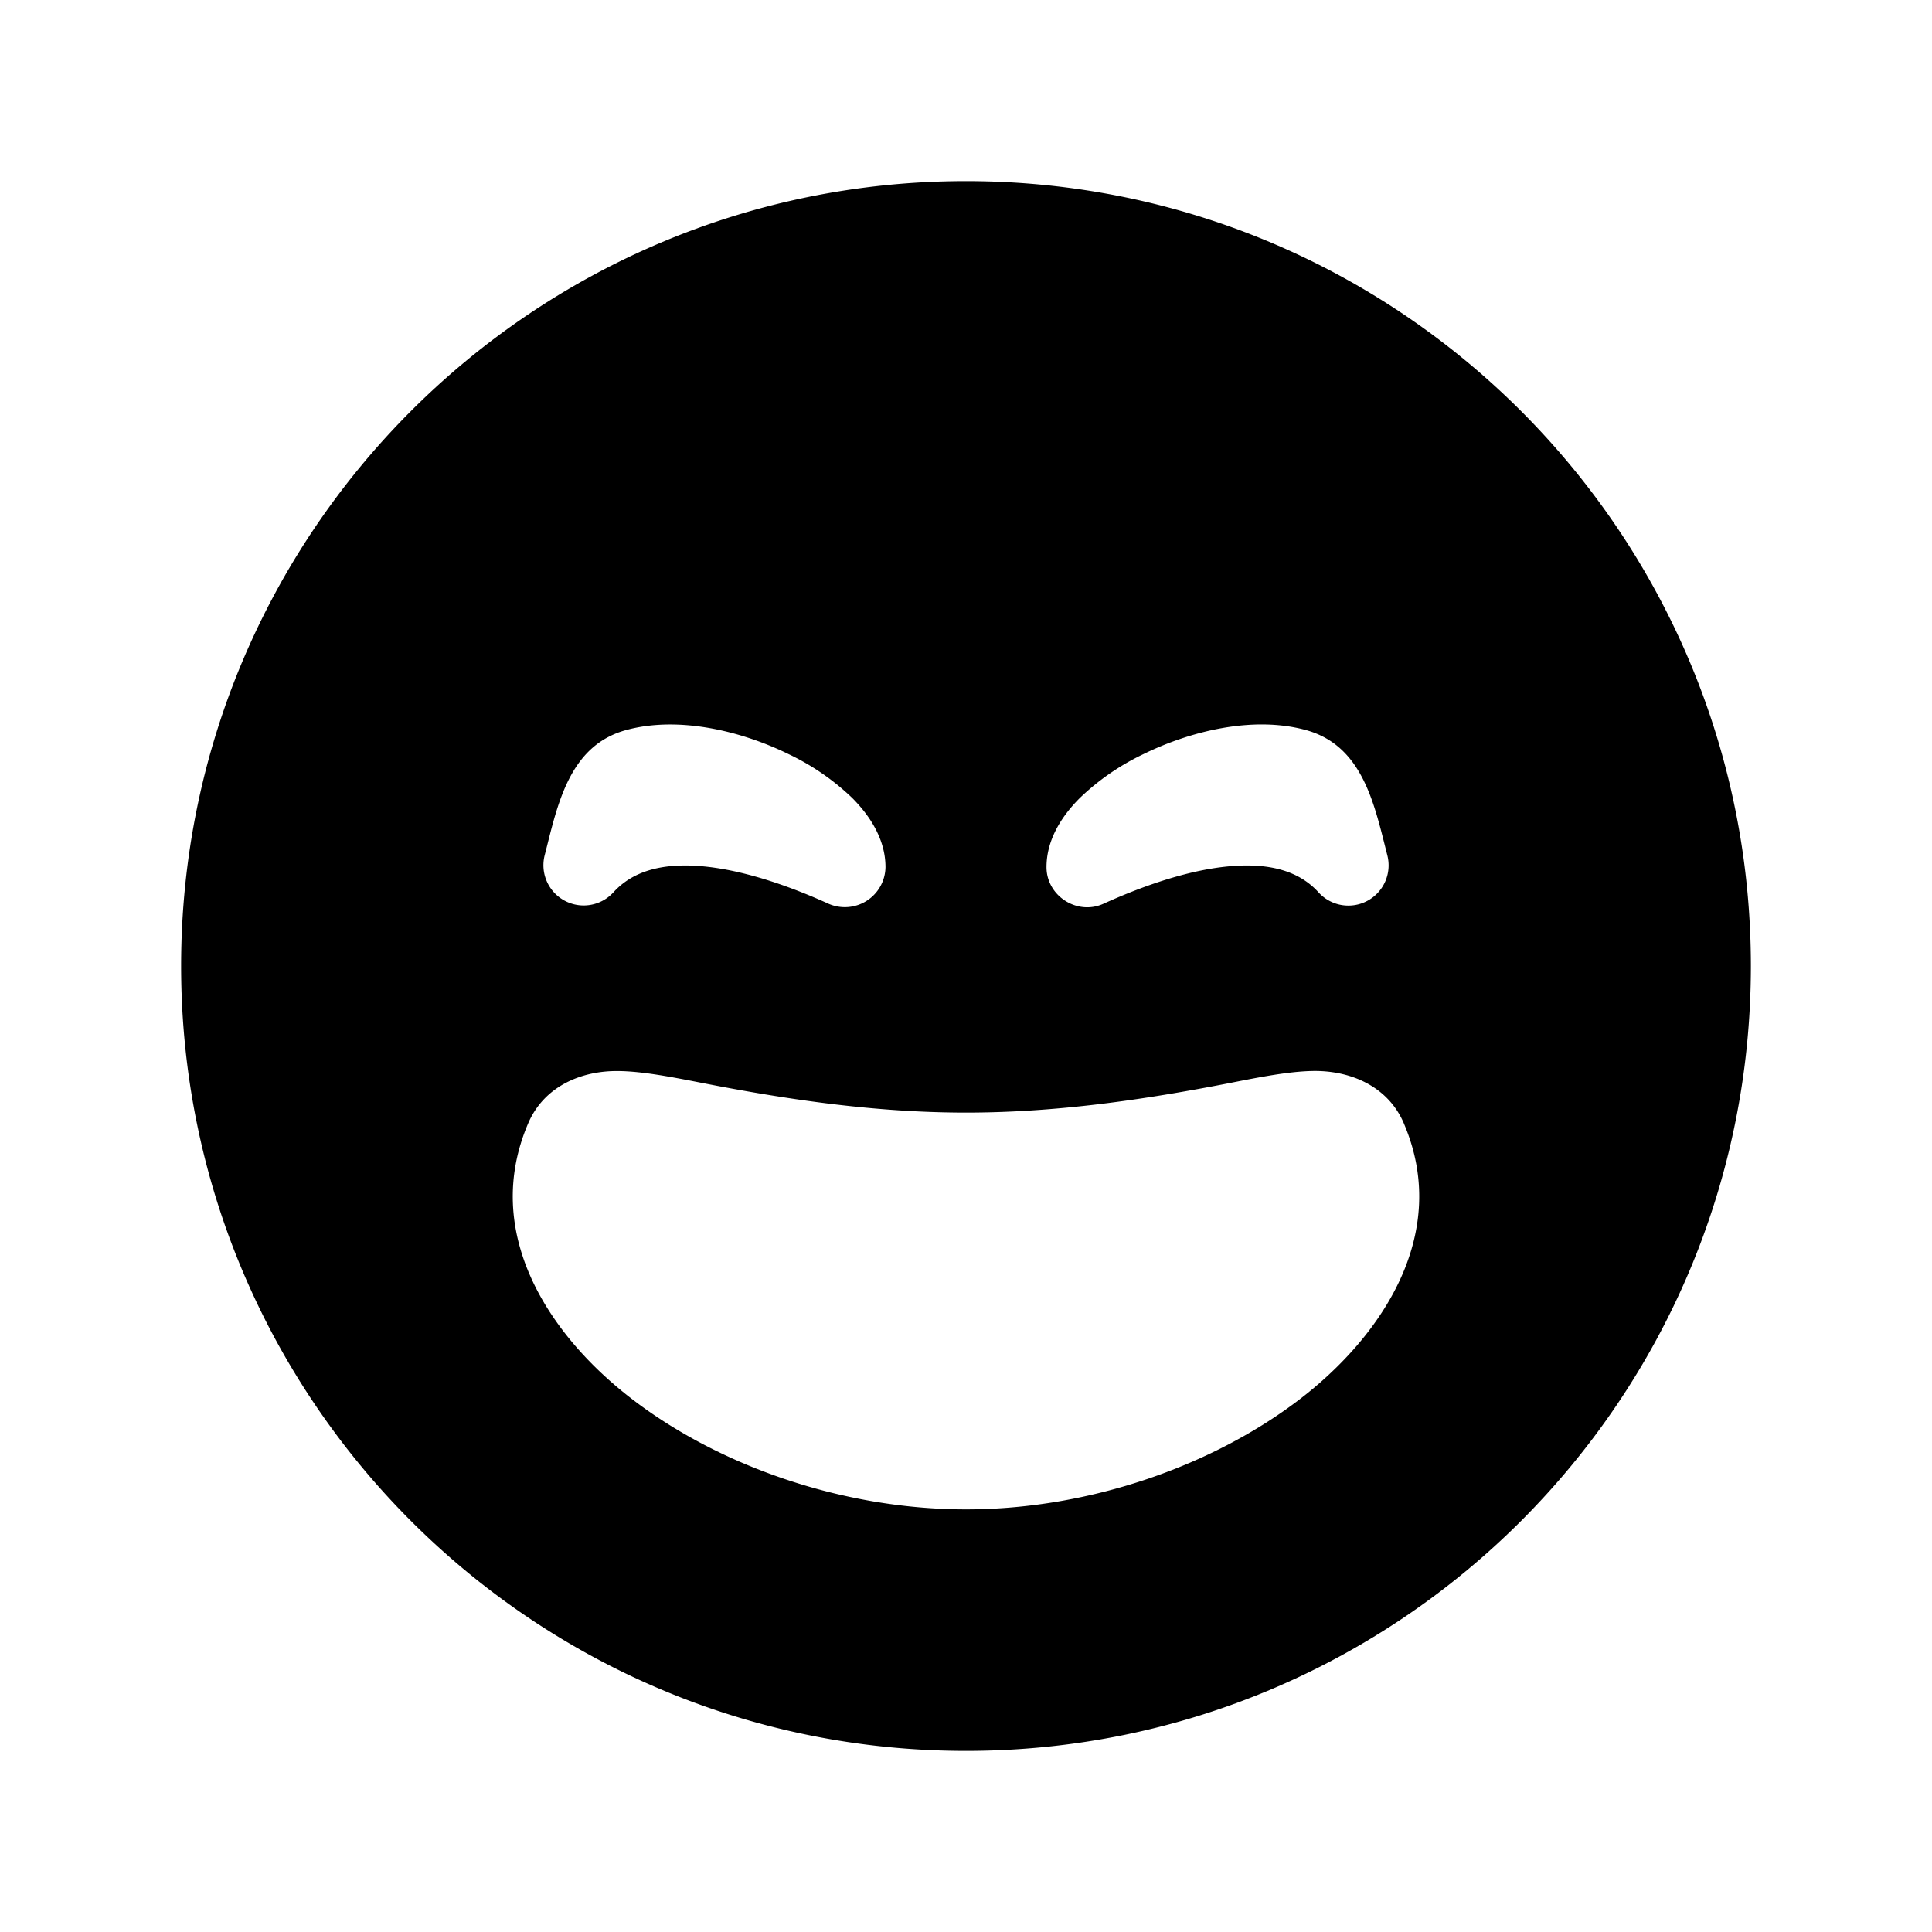 <svg xmlns="http://www.w3.org/2000/svg" width="3em" height="3em" viewBox="0 0 24 24"><path fill="currentColor" fill-rule="evenodd" d="M12 2.25c-5.385 0-9.75 4.365-9.75 9.75s4.365 9.75 9.75 9.75s9.75-4.365 9.75-9.75S17.385 2.25 12 2.25m-1 8.522c0-.36-.212-.657-.412-.858a3 3 0 0 0-.794-.547c-.578-.283-1.358-.477-2.016-.298c-.666.182-.832.84-.98 1.43l-.032.126a.5.5 0 0 0 .854.46c.233-.256.586-.365 1.079-.326c.496.04 1.06.226 1.594.468a.505.505 0 0 0 .707-.455m5.987.418a.5.5 0 0 0 .247-.565l-.032-.127c-.148-.588-.314-1.247-.98-1.429c-.659-.18-1.438.015-2.016.298a3 3 0 0 0-.793.547c-.201.201-.413.497-.413.858c0 .357.381.603.707.455c.534-.242 1.098-.429 1.594-.468c.493-.039.846.07 1.079.327a.5.5 0 0 0 .607.104m.452 2.765c.583 1.36-.26 2.632-1.284 3.42c-1.066.82-2.602 1.375-4.155 1.375s-3.089-.554-4.155-1.375c-1.025-.788-1.867-2.06-1.284-3.42c.194-.455.653-.657 1.124-.65c.299.003.67.076 1.024.145c1.09.214 2.178.371 3.291.371s2.202-.157 3.29-.37c.355-.07.726-.143 1.025-.147c.471-.006.93.196 1.124.65" clip-rule="evenodd"/></svg>